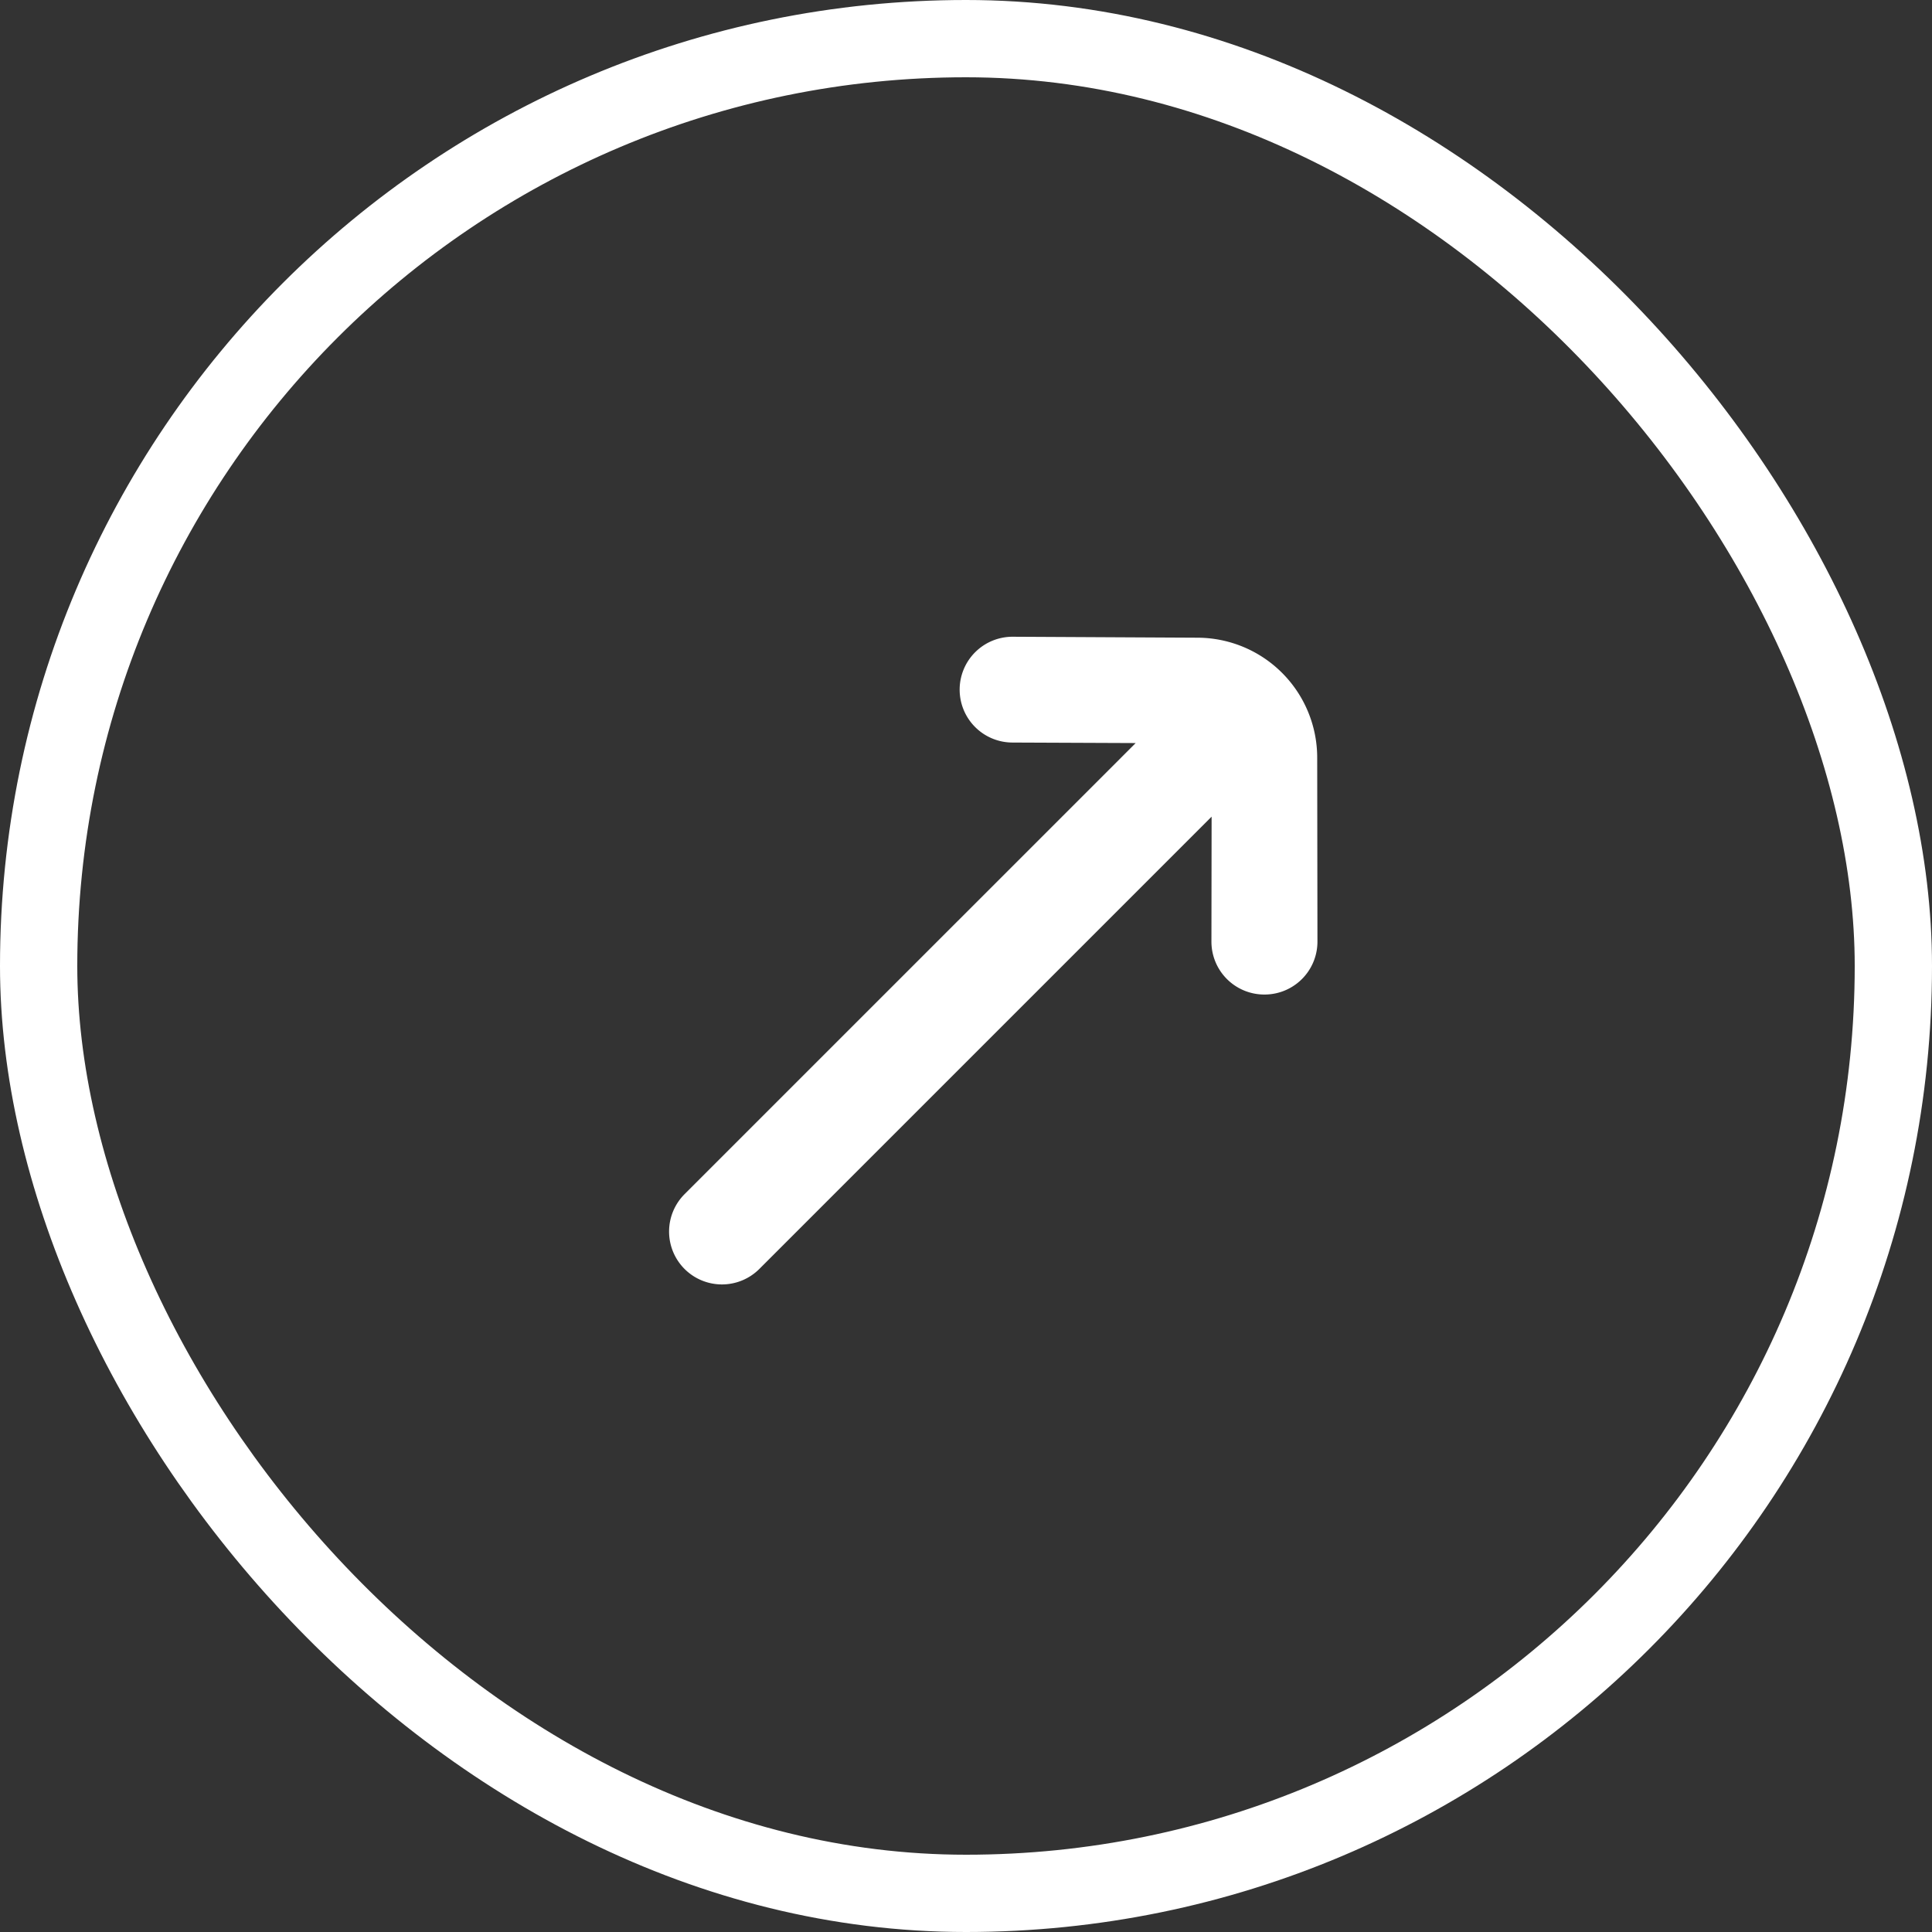 <svg xmlns="http://www.w3.org/2000/svg" width="50" height="50" viewBox="0 0 50 50"><rect x="0" y="0" width="50" height="50" fill="#333333" stroke="none"/><g id="Group_5559" data-name="Group 5559" transform="translate(0.766 0)"><g id="Group_258" data-name="Group 258" transform="translate(-0.445 0)"><g id="Rectangle_176" data-name="Rectangle 176" transform="translate(-0.321 0)" fill="none" stroke="#fff" stroke-width="2"><rect width="50" height="50" rx="25" stroke="none"></rect><rect x="1" y="1" width="48" height="48" rx="24" fill="none"></rect></g></g><path id="flecha-derecha" d="M20.081,3.653,16.72.257a.869.869,0,0,0-1.233,0h0a.869.869,0,0,0,0,1.225L18.579,4.6H.869A.869.869,0,0,0,0,5.468H0a.869.869,0,0,0,.869.869H18.631L15.487,9.472a.869.869,0,0,0,0,1.233h0a.869.869,0,0,0,1.233,0l3.361-3.37A2.606,2.606,0,0,0,20.081,3.653Z" transform="translate(13.437 28.62) rotate(-45)" fill="#fff" stroke="#fff" stroke-width="1"></path></g></svg>